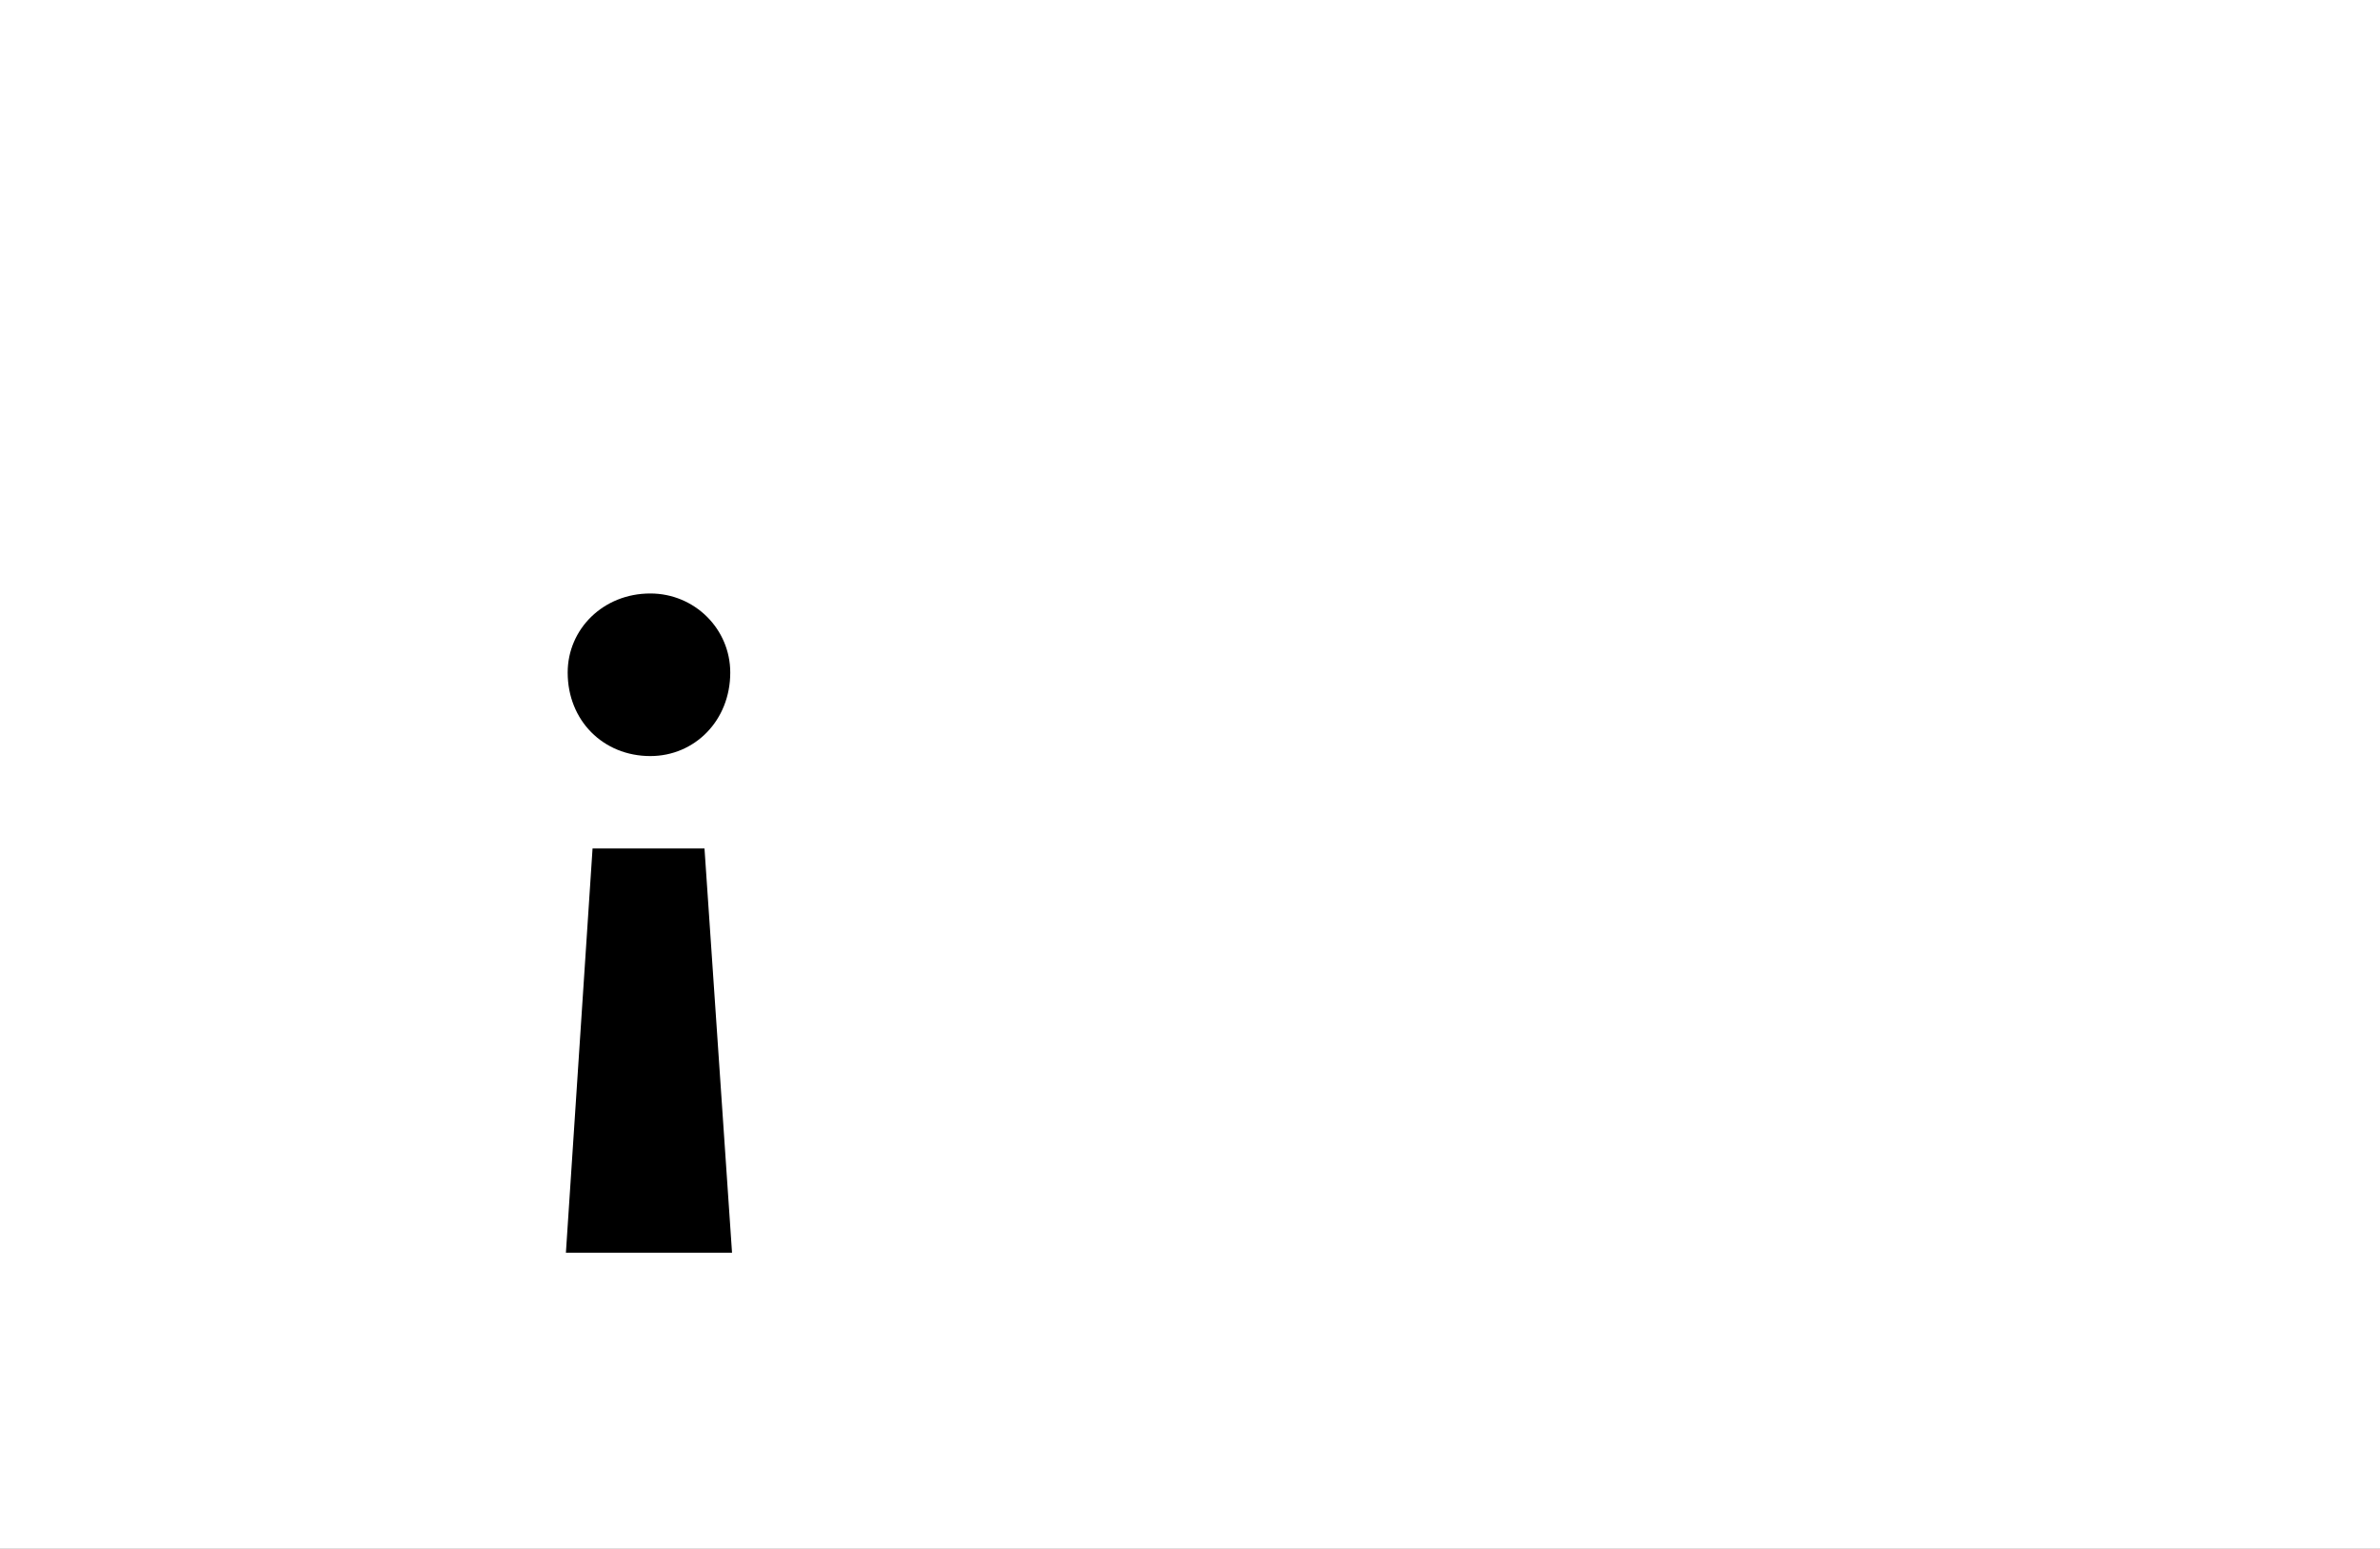 <?xml version="1.0" encoding="UTF-8"?>
<svg height="1743" version="1.1" width="2679" xmlns="http://www.w3.org/2000/svg" xmlns:xlink="http://www.w3.org/1999/xlink">
 <rect width="100%" height="100%" fill="#808080" stroke="none"/>
 <path d="M0,0 l2679,0 l0,1743 l-2679,0 Z M0,0" fill="rgb(255,255,255)" transform="matrix(1,0,0,-1,0,1743)"/>
 <path d="M96,288 l-30,-455 l187,0 l-31,455 Z M251,486 c0,49,-40,89,-90,89 c-53,0,-93,-40,-93,-89 c0,-54,40,-94,93,-94 c50,0,90,40,90,94 Z M251,486" fill="rgb(0,0,0)" transform="matrix(1,0,0,-1,571,1243)"/>
</svg>